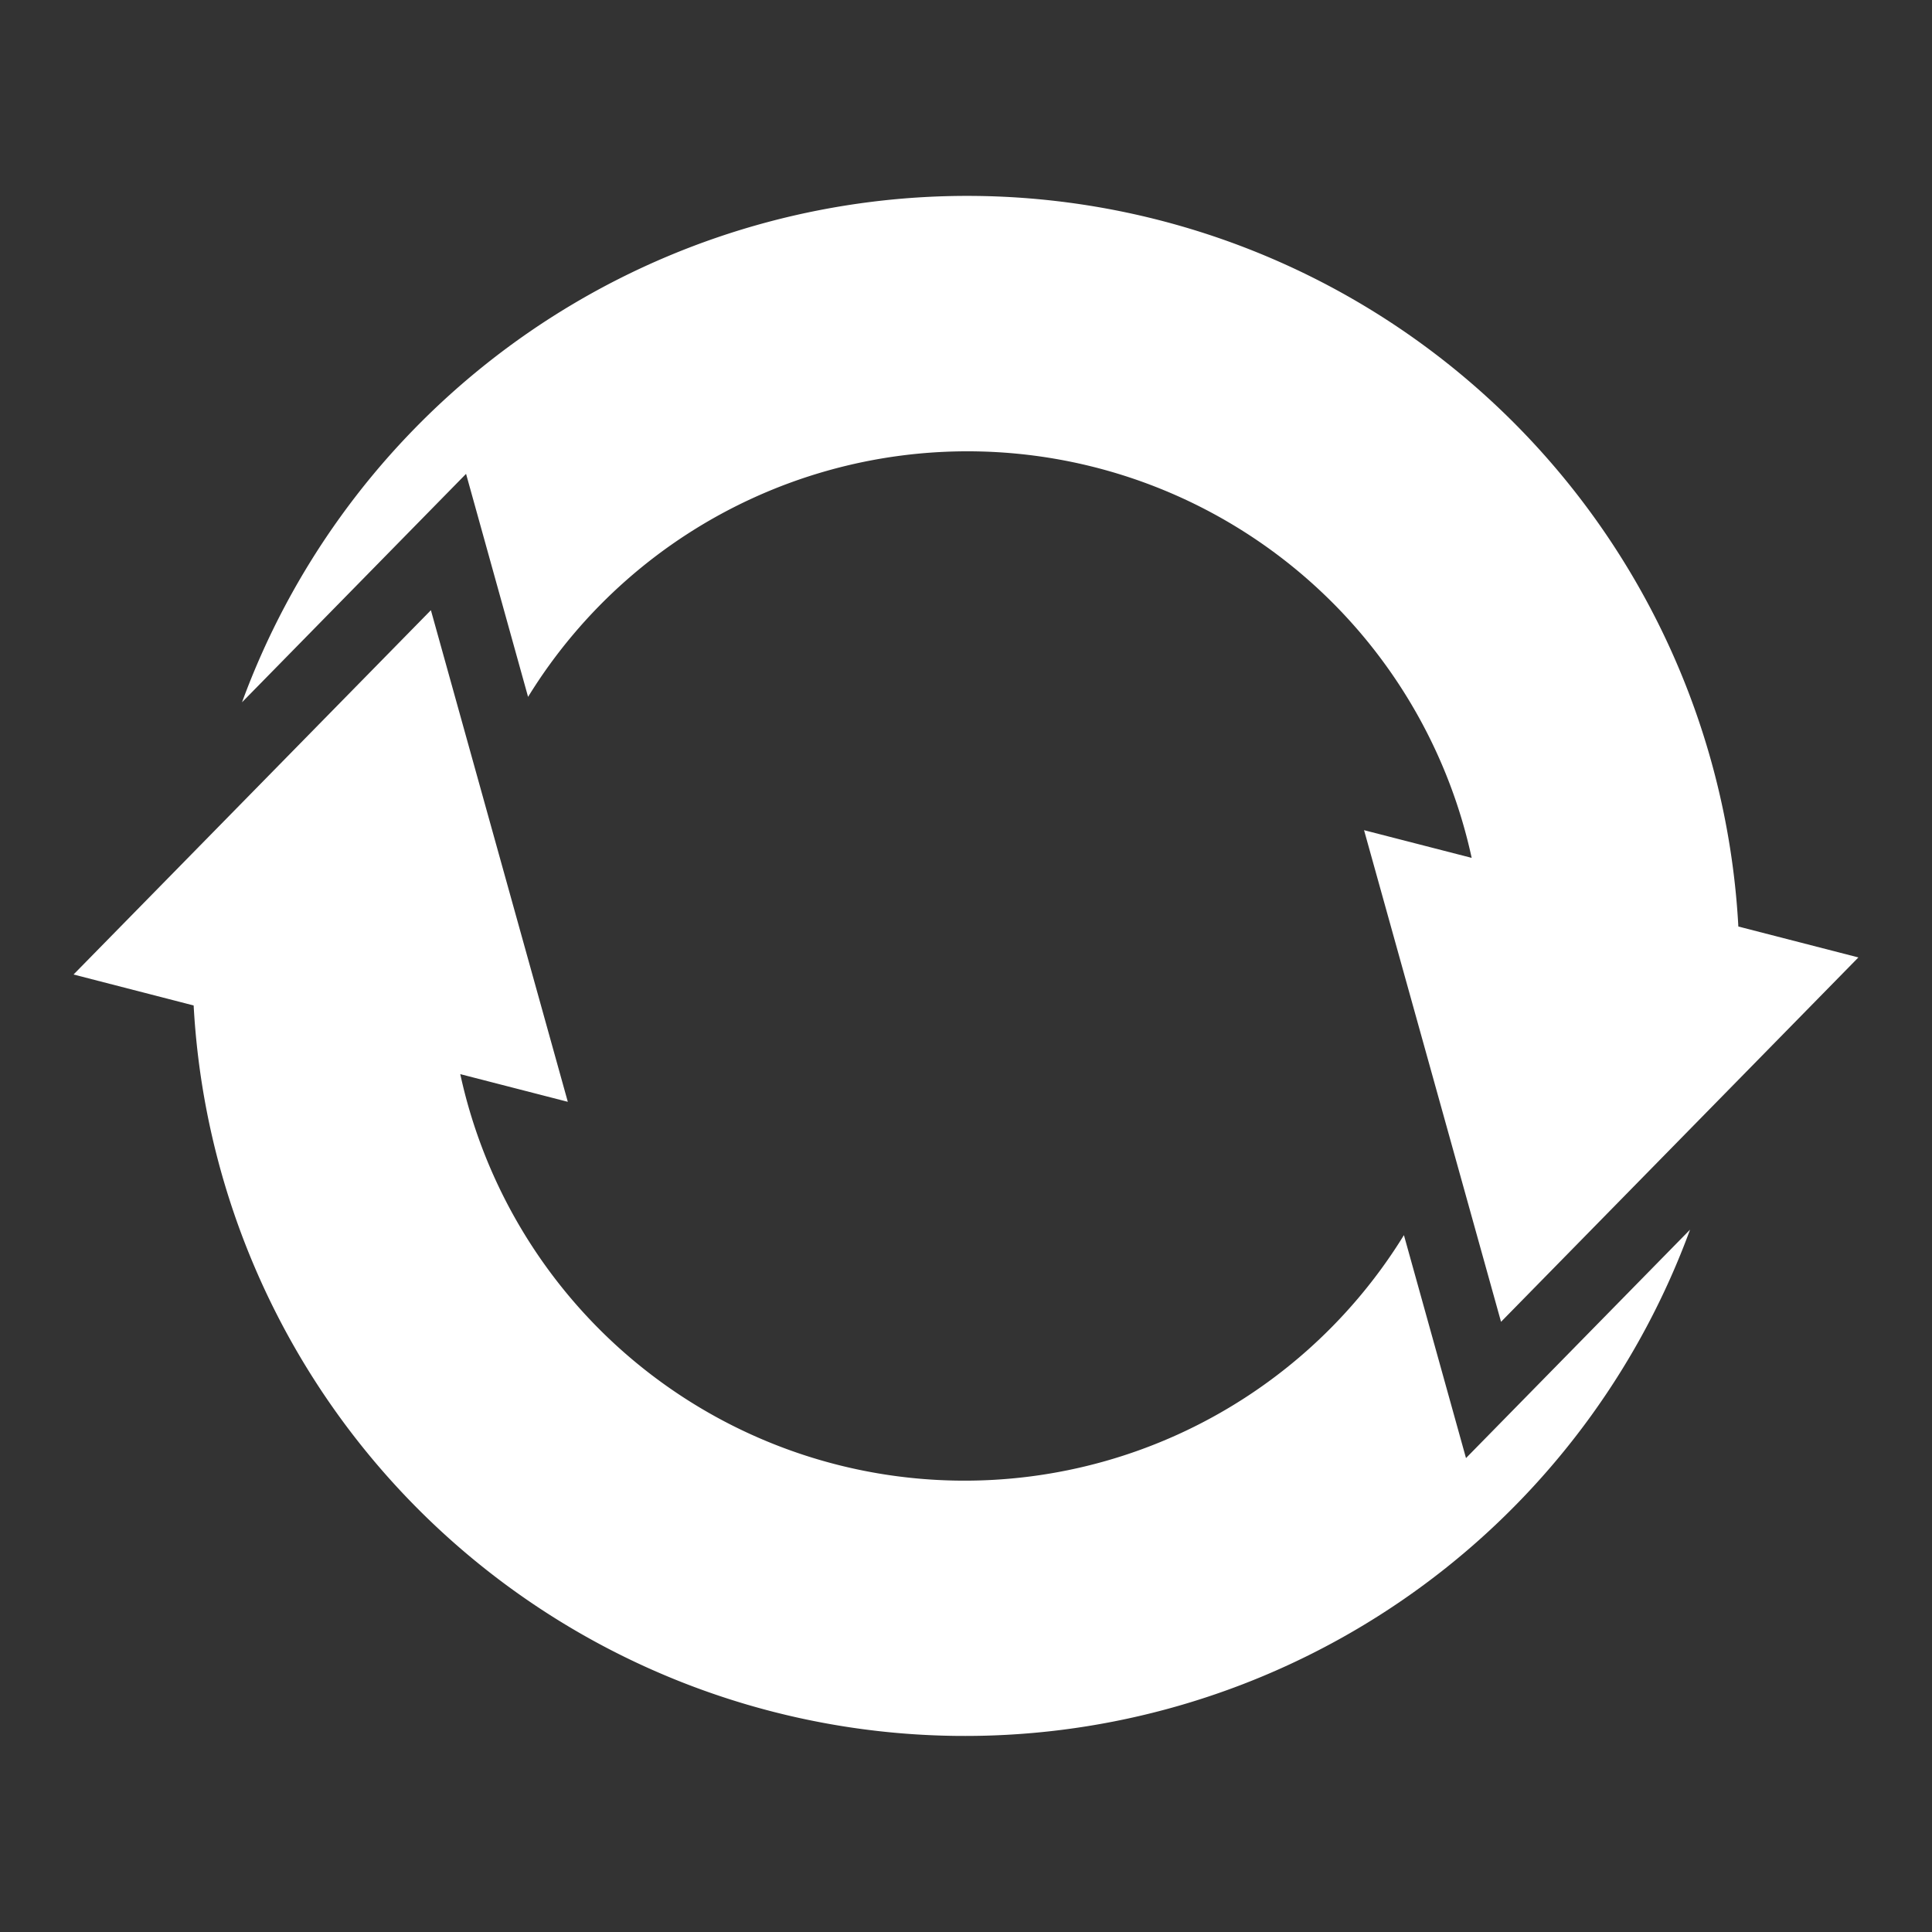 <svg id="e38a9c41-b0bf-4237-9a66-320f480e78c9" data-name="Lager 1" xmlns="http://www.w3.org/2000/svg" xmlns:xlink="http://www.w3.org/1999/xlink" viewBox="0 0 300 300"><rect x="0" y="0" width="300" height="300" fill="#333333" stroke="none"/><defs><clipPath id="a8311fc3-35d6-4f2b-92ba-4bb18432a1d3"><rect width="300" height="300" fill="none"/></clipPath></defs><title>g</title><g id="ed7a0103-bdb0-48f2-bf2e-294a6b7b0510" data-name="shuffle-white"><g clip-path="url(#a8311fc3-35d6-4f2b-92ba-4bb18432a1d3)"><g clip-path="url(#a8311fc3-35d6-4f2b-92ba-4bb18432a1d3)"><path d="M269.93,143.87A119.93,119.93,0,0,0,37.58,109.05L72.37,73.58,82,108.21a80.11,80.11,0,0,1,146.52,25l-16.71-4.3,21.27,76.34,55.49-56.58Z" fill="#fff"/><path d="M227.64,226.41,218,191.79a80.12,80.12,0,0,1-146.53-25l16.7,4.3L66.91,94.75,11.42,151.32l18.65,4.81a119.94,119.94,0,0,0,232.36,34.81Z" fill="#fff"/></g></g></g></svg>